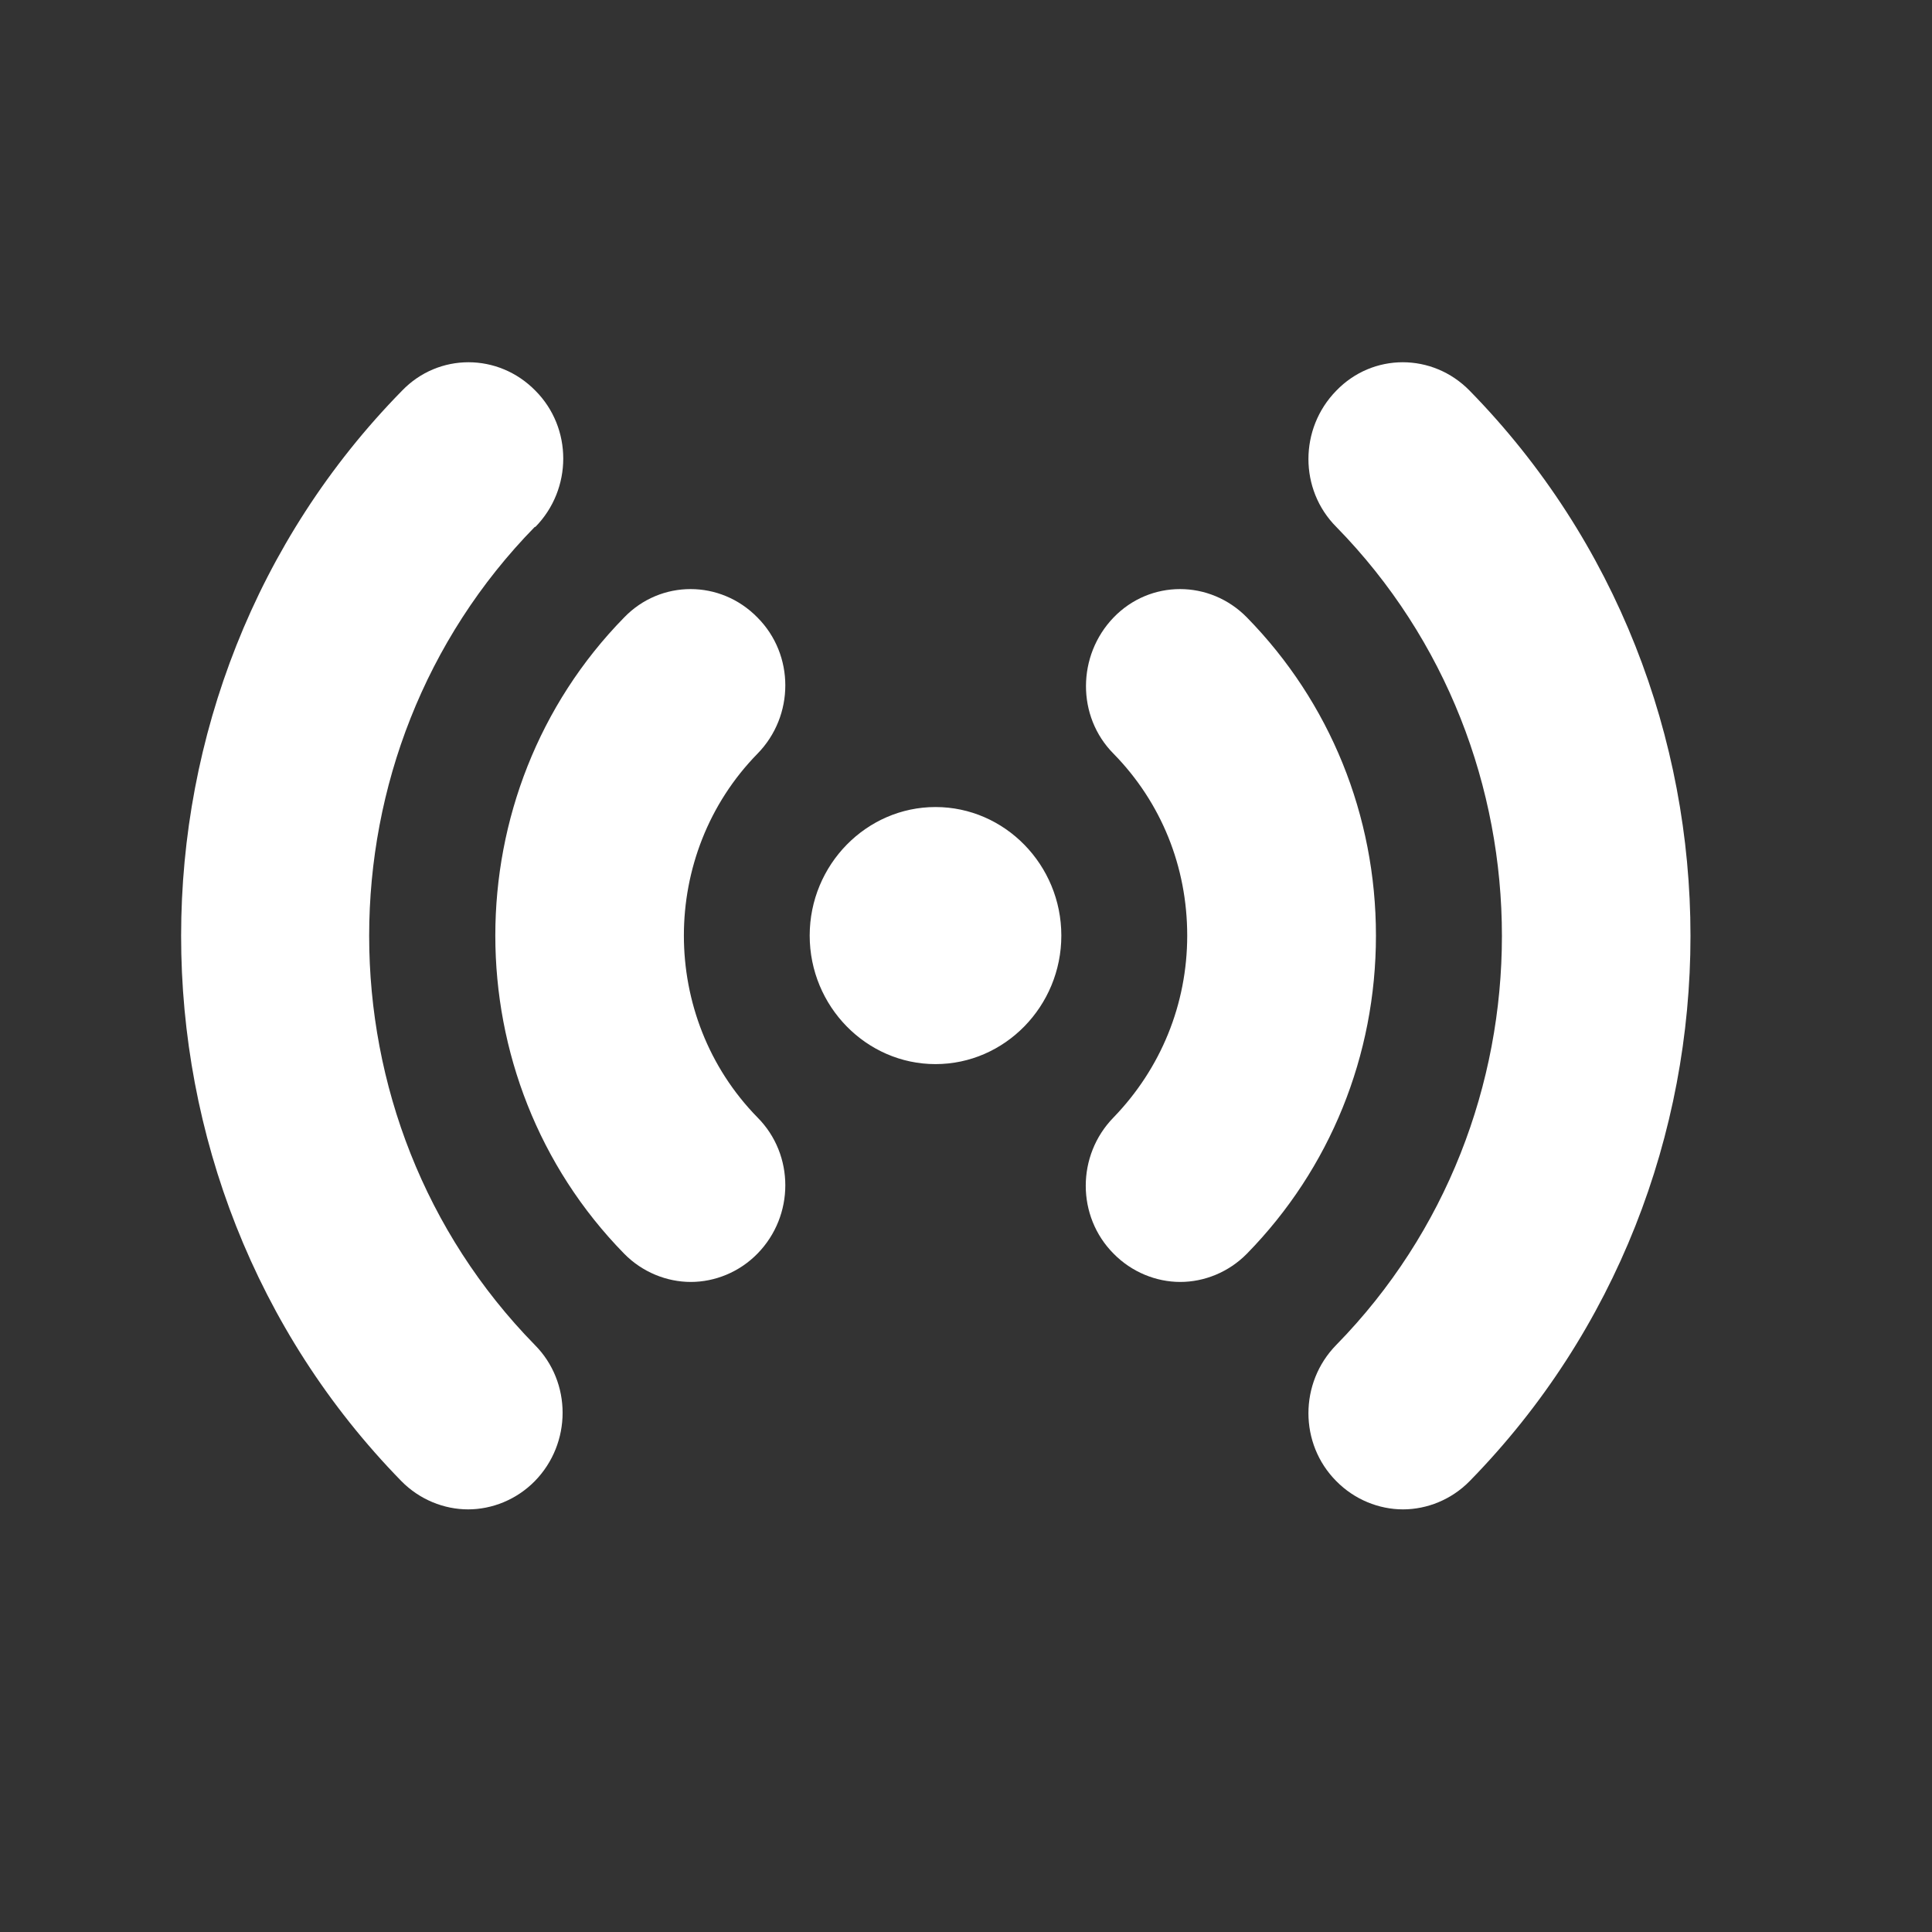 <svg xmlns="http://www.w3.org/2000/svg" width="32" height="32" viewBox="0 0 32 32" fill="none">
  <rect x="0" y="0" width="32" height="32" fill="#333333" stroke="none"/>
  <path d="M17.579 15.496C17.579 16.667 16.642 17.625 15.495 17.625C14.349 17.625 13.411 16.667 13.411 15.496C13.411 14.325 14.349 13.367 15.495 13.367C16.642 13.367 17.579 14.325 17.579 15.496ZM12.546 10.228C11.932 9.6 10.942 9.6 10.337 10.228C7.493 13.133 7.493 17.859 10.337 20.764C10.639 21.073 11.046 21.233 11.442 21.233C11.838 21.233 12.244 21.073 12.546 20.764C13.161 20.136 13.161 19.125 12.546 18.508C10.921 16.848 10.921 14.144 12.546 12.484C13.161 11.856 13.161 10.845 12.546 10.228ZM20.654 10.228C20.039 9.6 19.049 9.6 18.444 10.228C17.84 10.856 17.83 11.867 18.444 12.484C19.236 13.293 19.664 14.357 19.664 15.496C19.664 16.635 19.226 17.699 18.444 18.508C17.83 19.136 17.83 20.147 18.444 20.764C18.747 21.073 19.153 21.233 19.549 21.233C19.945 21.233 20.351 21.073 20.654 20.764C22.029 19.359 22.79 17.486 22.79 15.496C22.79 13.506 22.029 11.633 20.654 10.228ZM8.868 8.727C9.483 8.099 9.483 7.088 8.868 6.471C8.253 5.843 7.263 5.843 6.659 6.471C1.782 11.441 1.782 19.551 6.648 24.532C6.951 24.84 7.357 25 7.753 25C8.149 25 8.555 24.84 8.858 24.532C9.472 23.904 9.472 22.893 8.858 22.276C5.2 18.54 5.2 12.463 8.858 8.727H8.868ZM24.342 6.471C23.728 5.843 22.738 5.843 22.133 6.471C21.518 7.099 21.518 8.11 22.133 8.727C25.791 12.463 25.791 18.54 22.133 22.276C21.518 22.903 21.518 23.914 22.133 24.532C22.436 24.84 22.842 25 23.238 25C23.634 25 24.04 24.84 24.342 24.532C29.219 19.551 29.219 11.452 24.342 6.471Z" fill="white"/>
</svg>